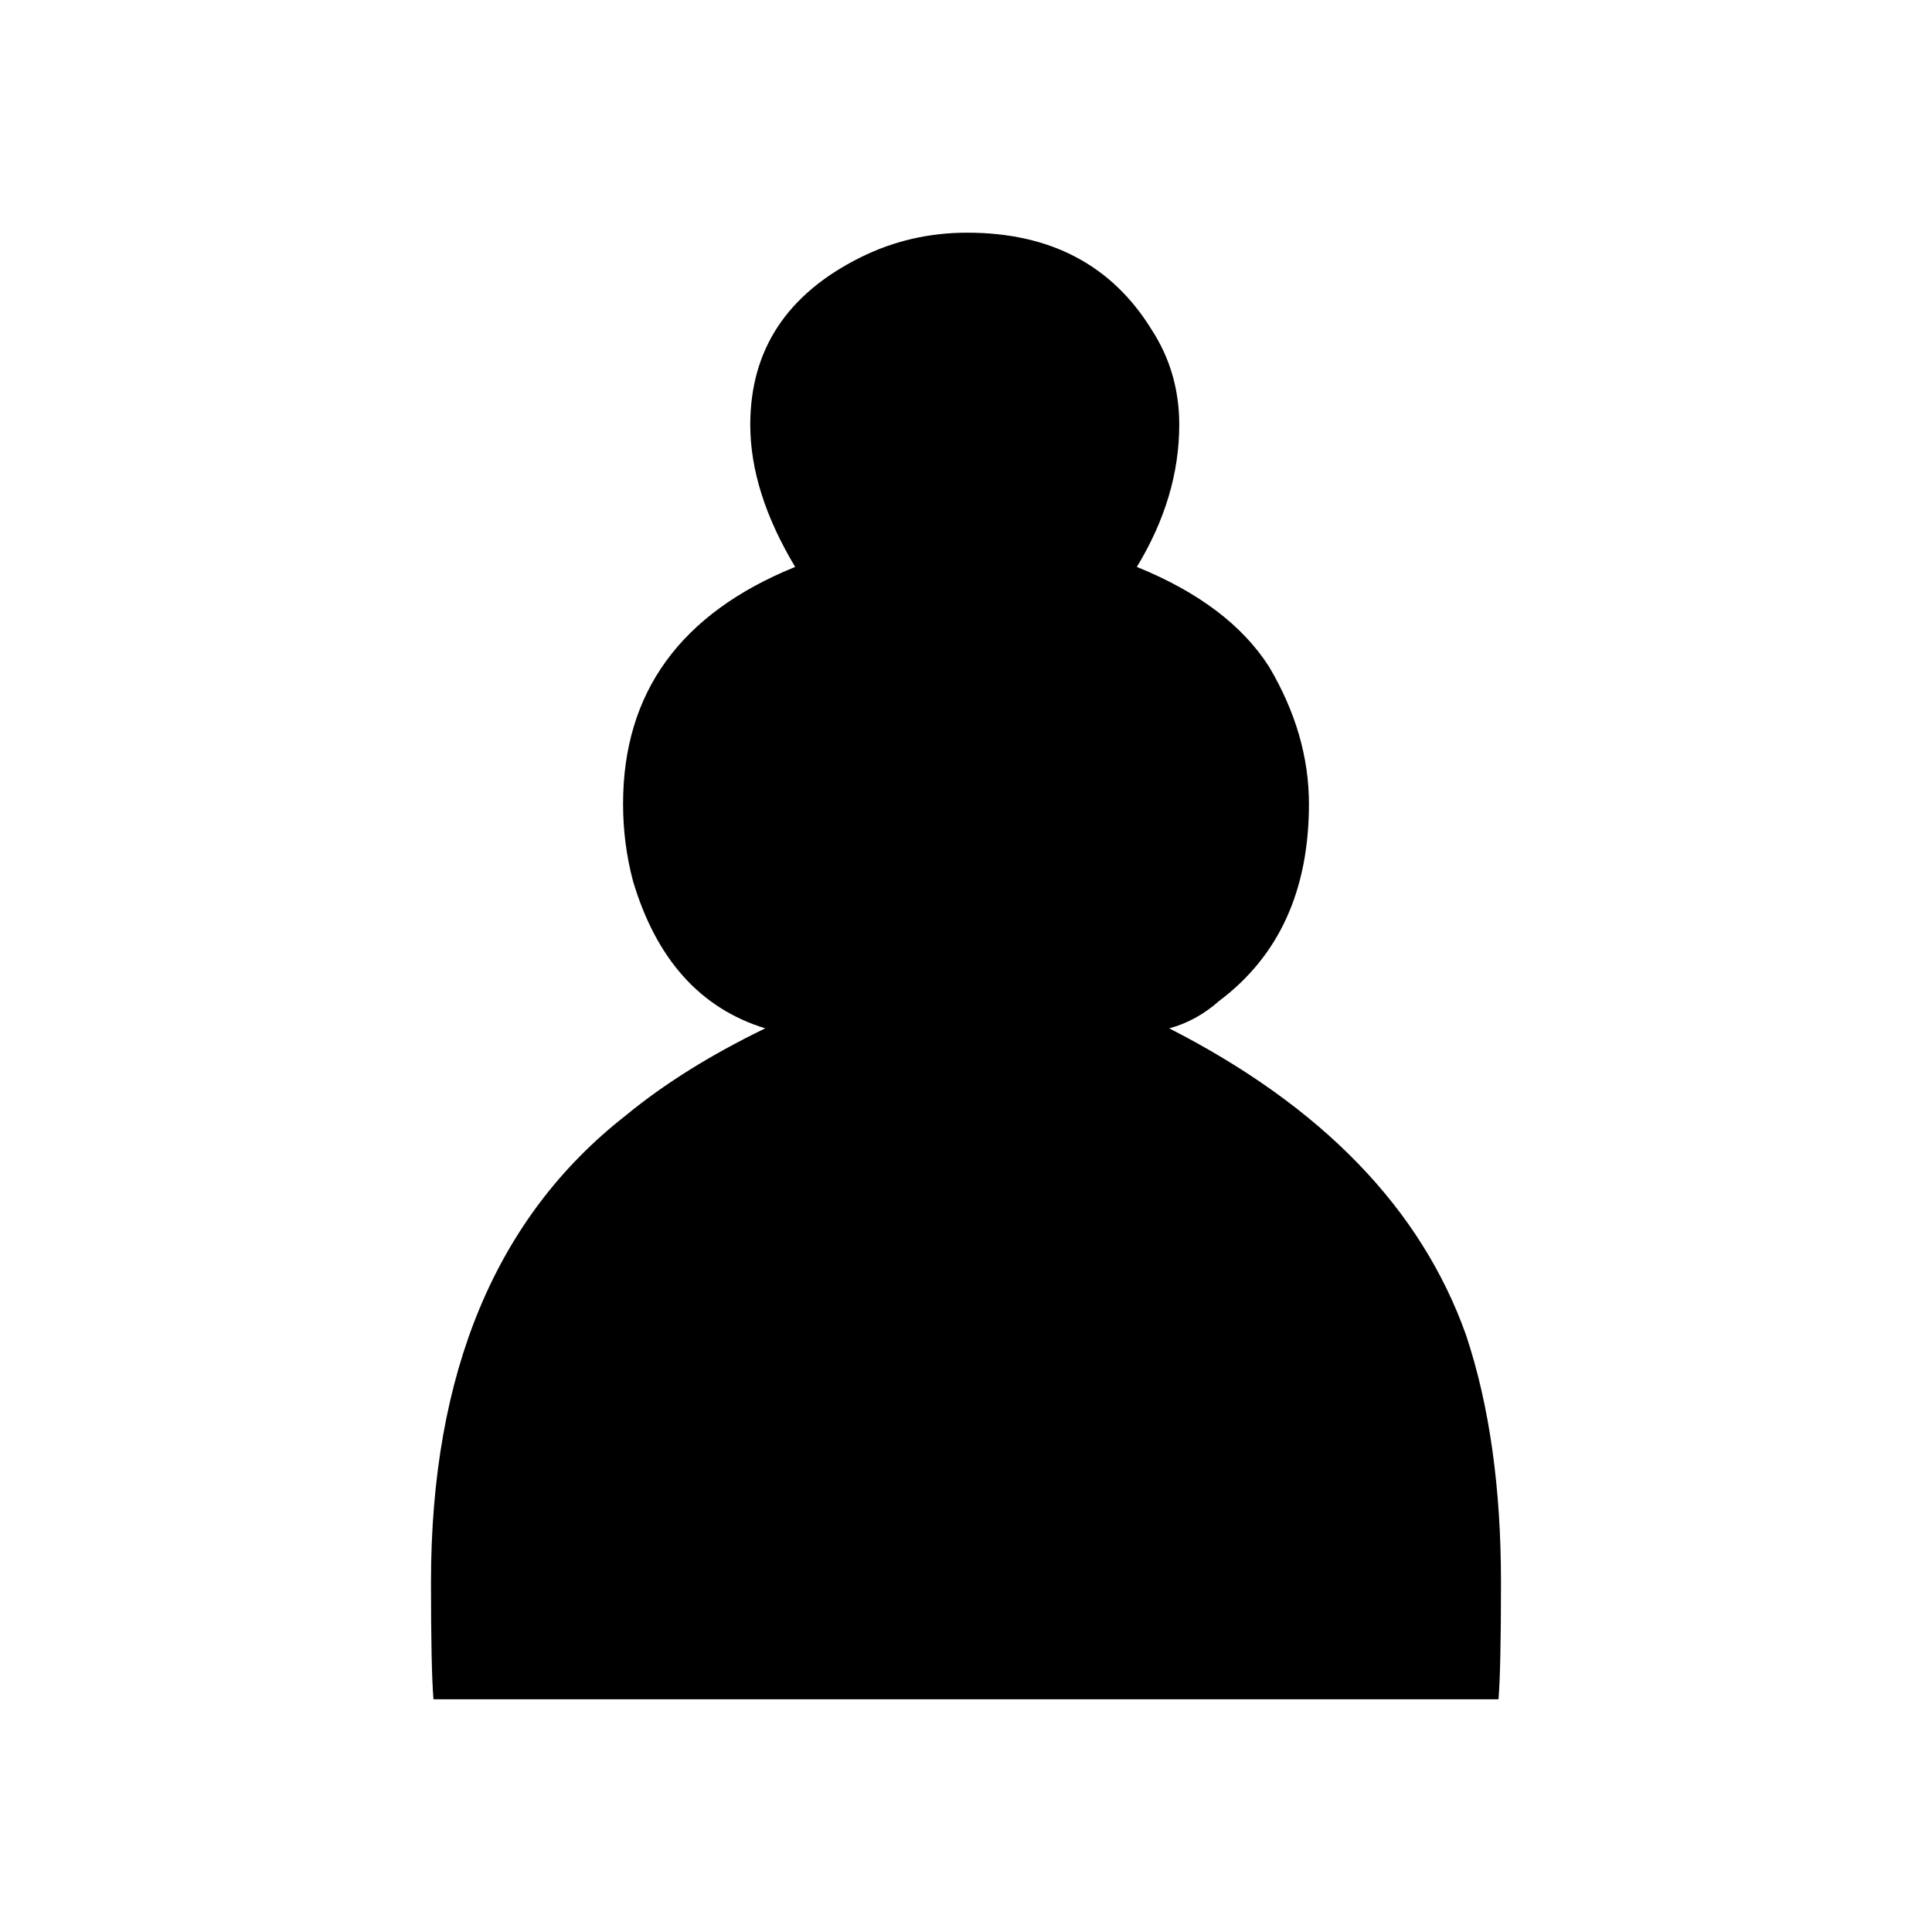 <?xml version="1.0" encoding="UTF-8" standalone="no"?>
<!-- Created with Inkscape (http://www.inkscape.org/) -->

<svg
   xmlns:dc="http://purl.org/dc/elements/1.1/"
   xmlns:cc="http://creativecommons.org/ns#"
   xmlns:rdf="http://www.w3.org/1999/02/22-rdf-syntax-ns#"
   xmlns:svg="http://www.w3.org/2000/svg"
   xmlns="http://www.w3.org/2000/svg"
   xmlns:sodipodi="http://sodipodi.sourceforge.net/DTD/sodipodi-0.dtd"
   xmlns:inkscape="http://www.inkscape.org/namespaces/inkscape"
   width="100"
   height="100"
   id="svg3139"
   version="1.1"
   inkscape:version="0.48.4 r9939"
   sodipodi:docname="KnightB.svg">
  <defs
     id="defs3141" />
  <sodipodi:namedview
     id="base"
     pagecolor="#ffffff"
     bordercolor="#666666"
     borderopacity="1.0"
     inkscape:pageopacity="0.0"
     inkscape:pageshadow="2"
     inkscape:zoom="5.6"
     inkscape:cx="36.722738"
     inkscape:cy="35.283304"
     inkscape:document-units="px"
     inkscape:current-layer="layer1"
     showgrid="false"
     inkscape:window-width="1250"
     inkscape:window-height="1004"
     inkscape:window-x="1276"
     inkscape:window-y="-2"
     inkscape:window-maximized="1">
    <inkscape:grid
       type="xygrid"
       id="grid3165"
       empspacing="5"
       visible="true"
       enabled="true"
       snapvisiblegridlinesonly="true" />
  </sodipodi:namedview>
  <g
     inkscape:label="Ebene 1"
     inkscape:groupmode="layer"
     id="layer1"
     transform="translate(0,-952.362)">
    <path
       inkscape:connector-curvature="0"
       d="m 22.437,1040.318 c -0.086,-1.033 -0.129,-3.055 -0.129,-6.068 0,-10.844 3.357,-18.892 10.07,-24.142 1.98,-1.635 4.389,-3.141 7.23,-4.519 -3.357,-1.033 -5.637,-3.572 -6.842,-7.617 -0.344,-1.291 -0.516,-2.625 -0.516,-4.002 0,-5.766 2.969,-9.855 8.908,-12.264 -1.549,-2.582 -2.324,-5.035 -2.324,-7.359 -1.1e-4,-3.873 1.893,-6.756 5.68,-8.65 1.721,-0.861 3.572,-1.291 5.551,-1.291 4.303,0 7.488,1.678 9.553,5.035 0.947,1.463 1.42,3.098 1.42,4.906 -10e-5,2.496 -0.732,4.949 -2.195,7.359 3.184,1.291 5.465,3.012 6.842,5.164 1.377,2.324 2.065,4.691 2.066,7.101 -1.4e-4,4.475 -1.549,7.875 -4.648,10.199 -0.775,0.689 -1.635,1.162 -2.582,1.42 7.918,4.045 13.039,9.338 15.363,15.879 1.205,3.615 1.807,7.875 1.807,12.781 -10e-5,3.012 -0.043,5.035 -0.129,6.068 l -55.126,0"
       id="path1722"
       style="font-size:12px;font-style:normal;font-weight:normal;fill:#000000;fill-opacity:1;stroke:none;font-family:Bitstream Vera Sans" />
  </g>
</svg>
